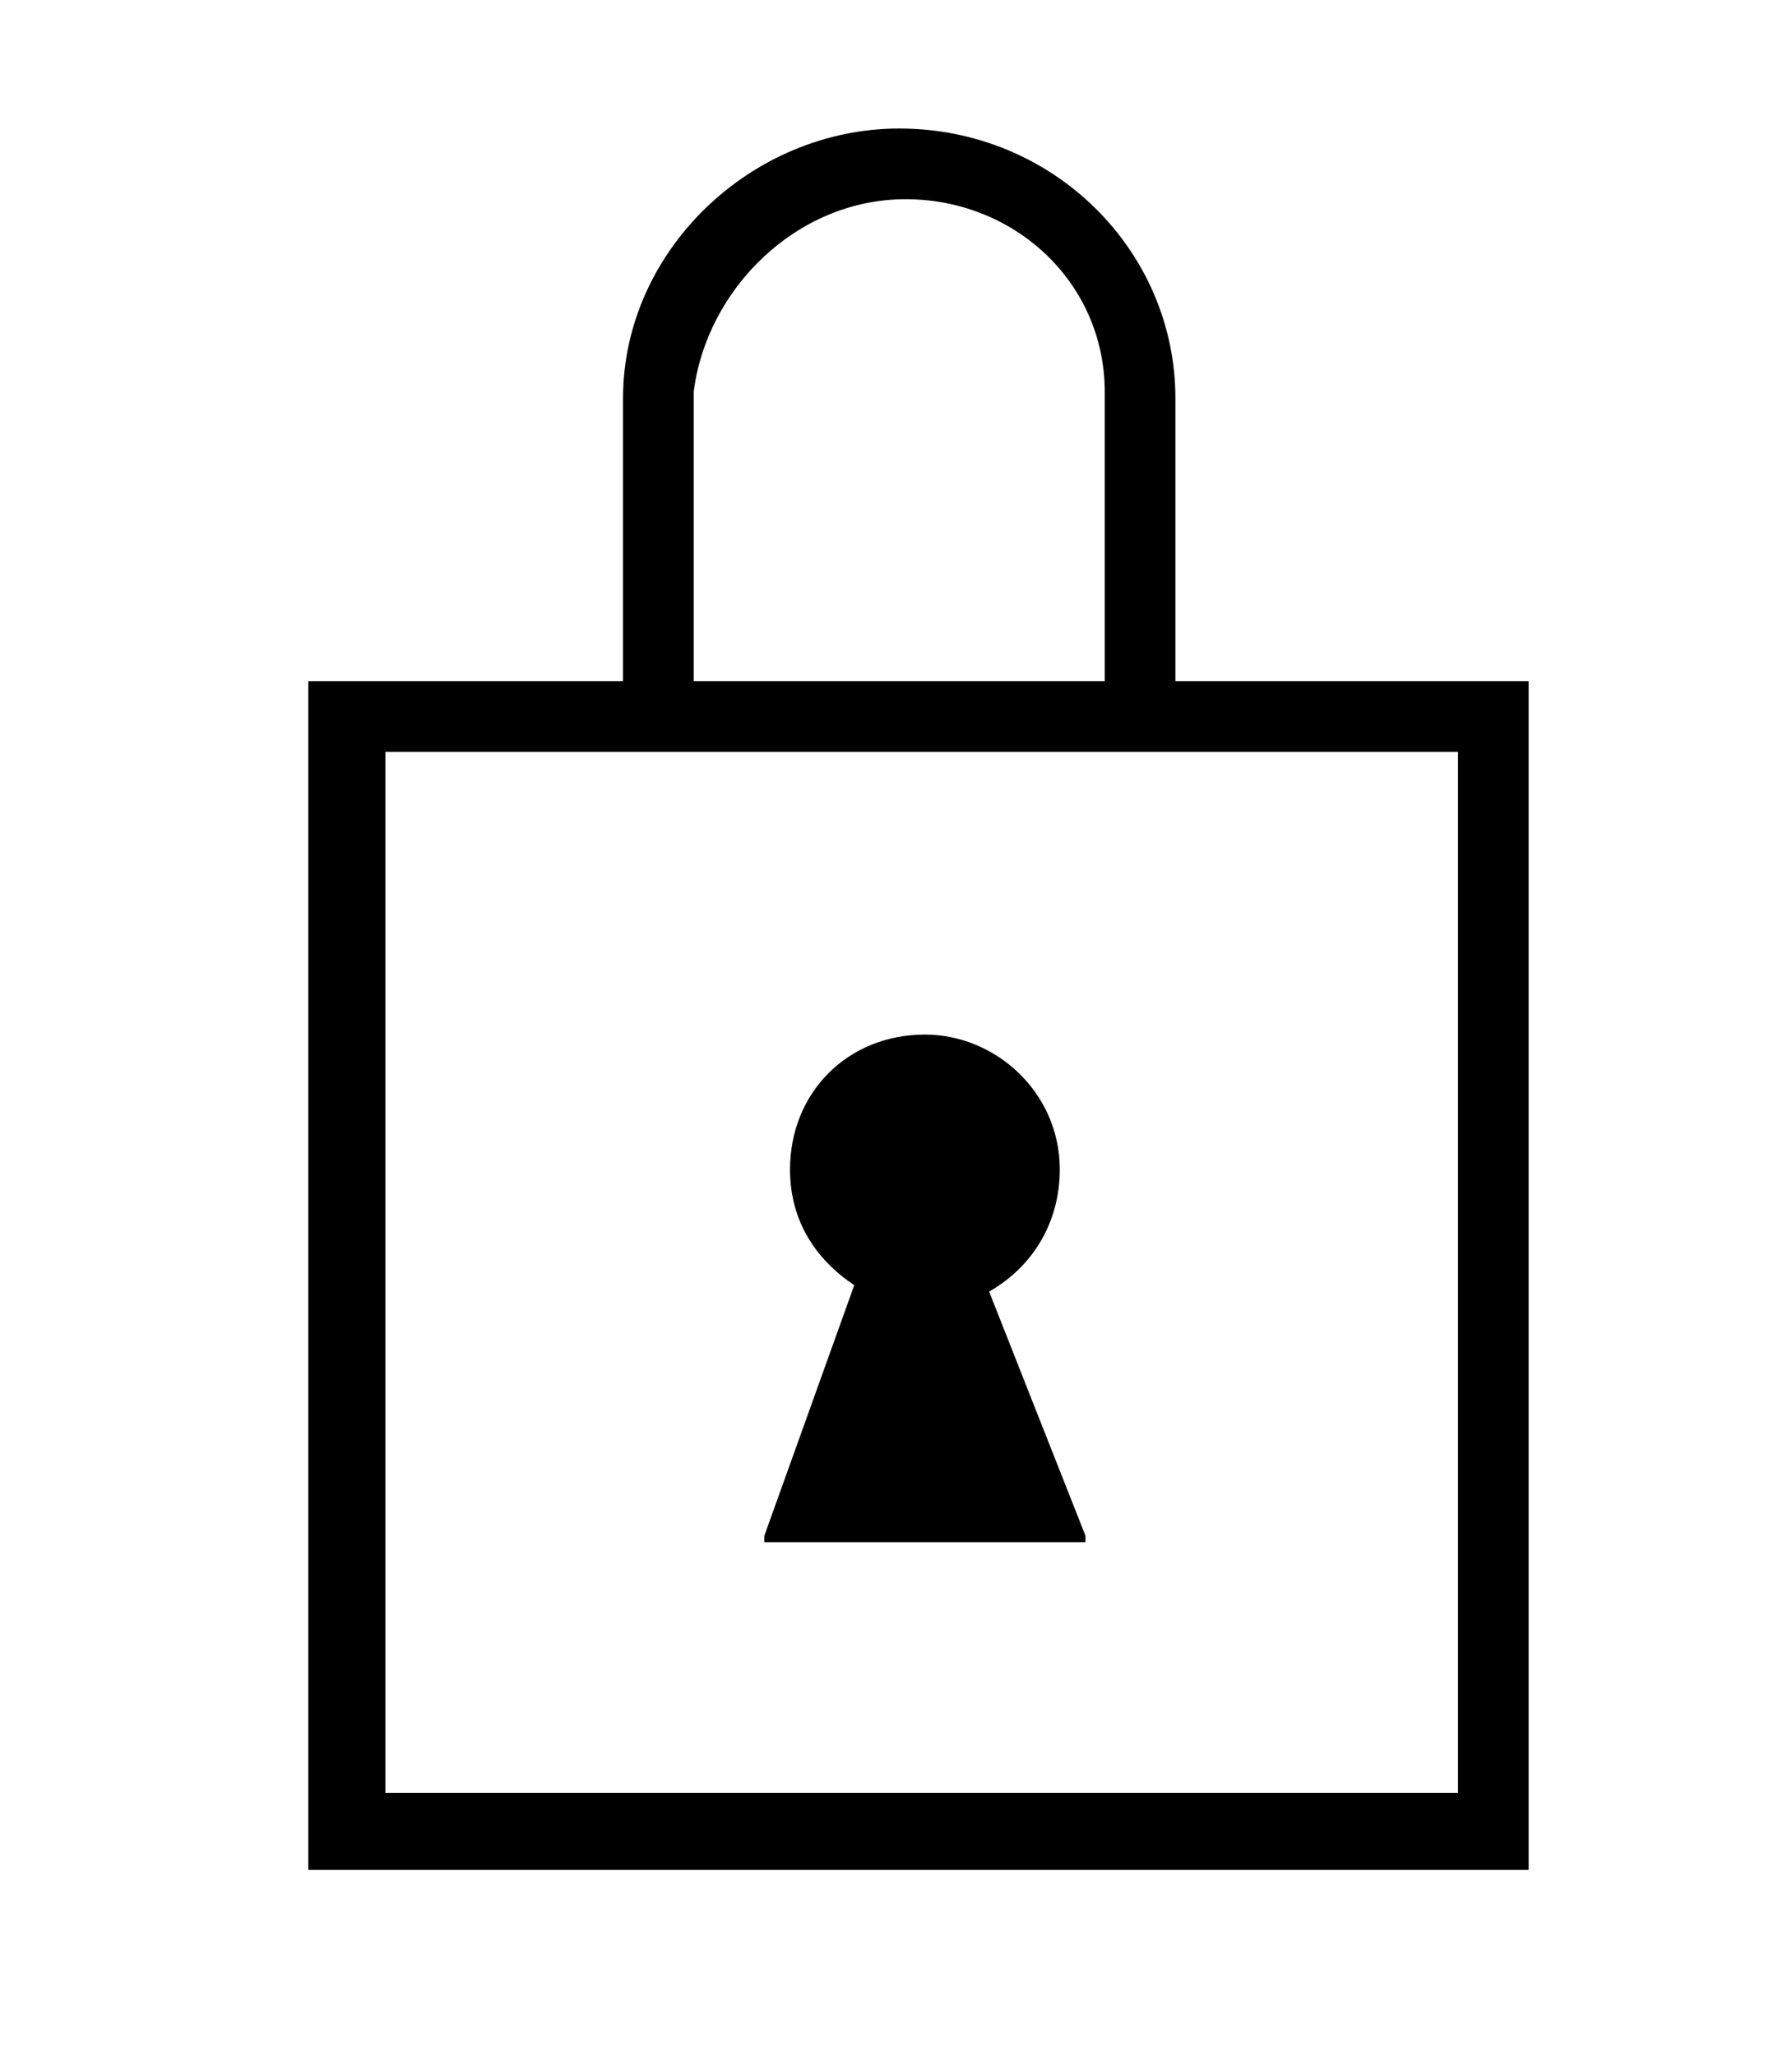 <svg version="1.1" xmlns="http://www.w3.org/2000/svg" x="0" y="0" viewBox="0 0 27.9 32" xml:space="preserve"><style type="text/css">.st0{fill-rule:evenodd;clip-rule:evenodd}</style><g fill="#000000" id="Group_123_1_"><path d="M22.7 11.7v16.2H6V11.7h16.7m1.1-1.1h-19v18.5h19V10.6z" id="bag_copy"/><path d="M14.1 3.1c1.7 0 3.1 1.3 3.1 3v5.4h1.1V6.2C18.3 3.9 16.4 2 14 2c-2.3 0-4.3 1.9-4.3 4.2v5.3h1.1V6.1c.2-1.6 1.6-3 3.3-3" id="bag2_copy"/><path class="st0" d="M15.4 20.1c.7-.4 1.1-1.1 1.1-1.9 0-1.2-1-2.1-2.1-2.1-1.2 0-2.1.9-2.1 2.1 0 .8.4 1.4 1 1.8l-1.4 3.9v.1H16.9v-.1l-1.5-3.8z" id="Shape_16"/></g></svg>
